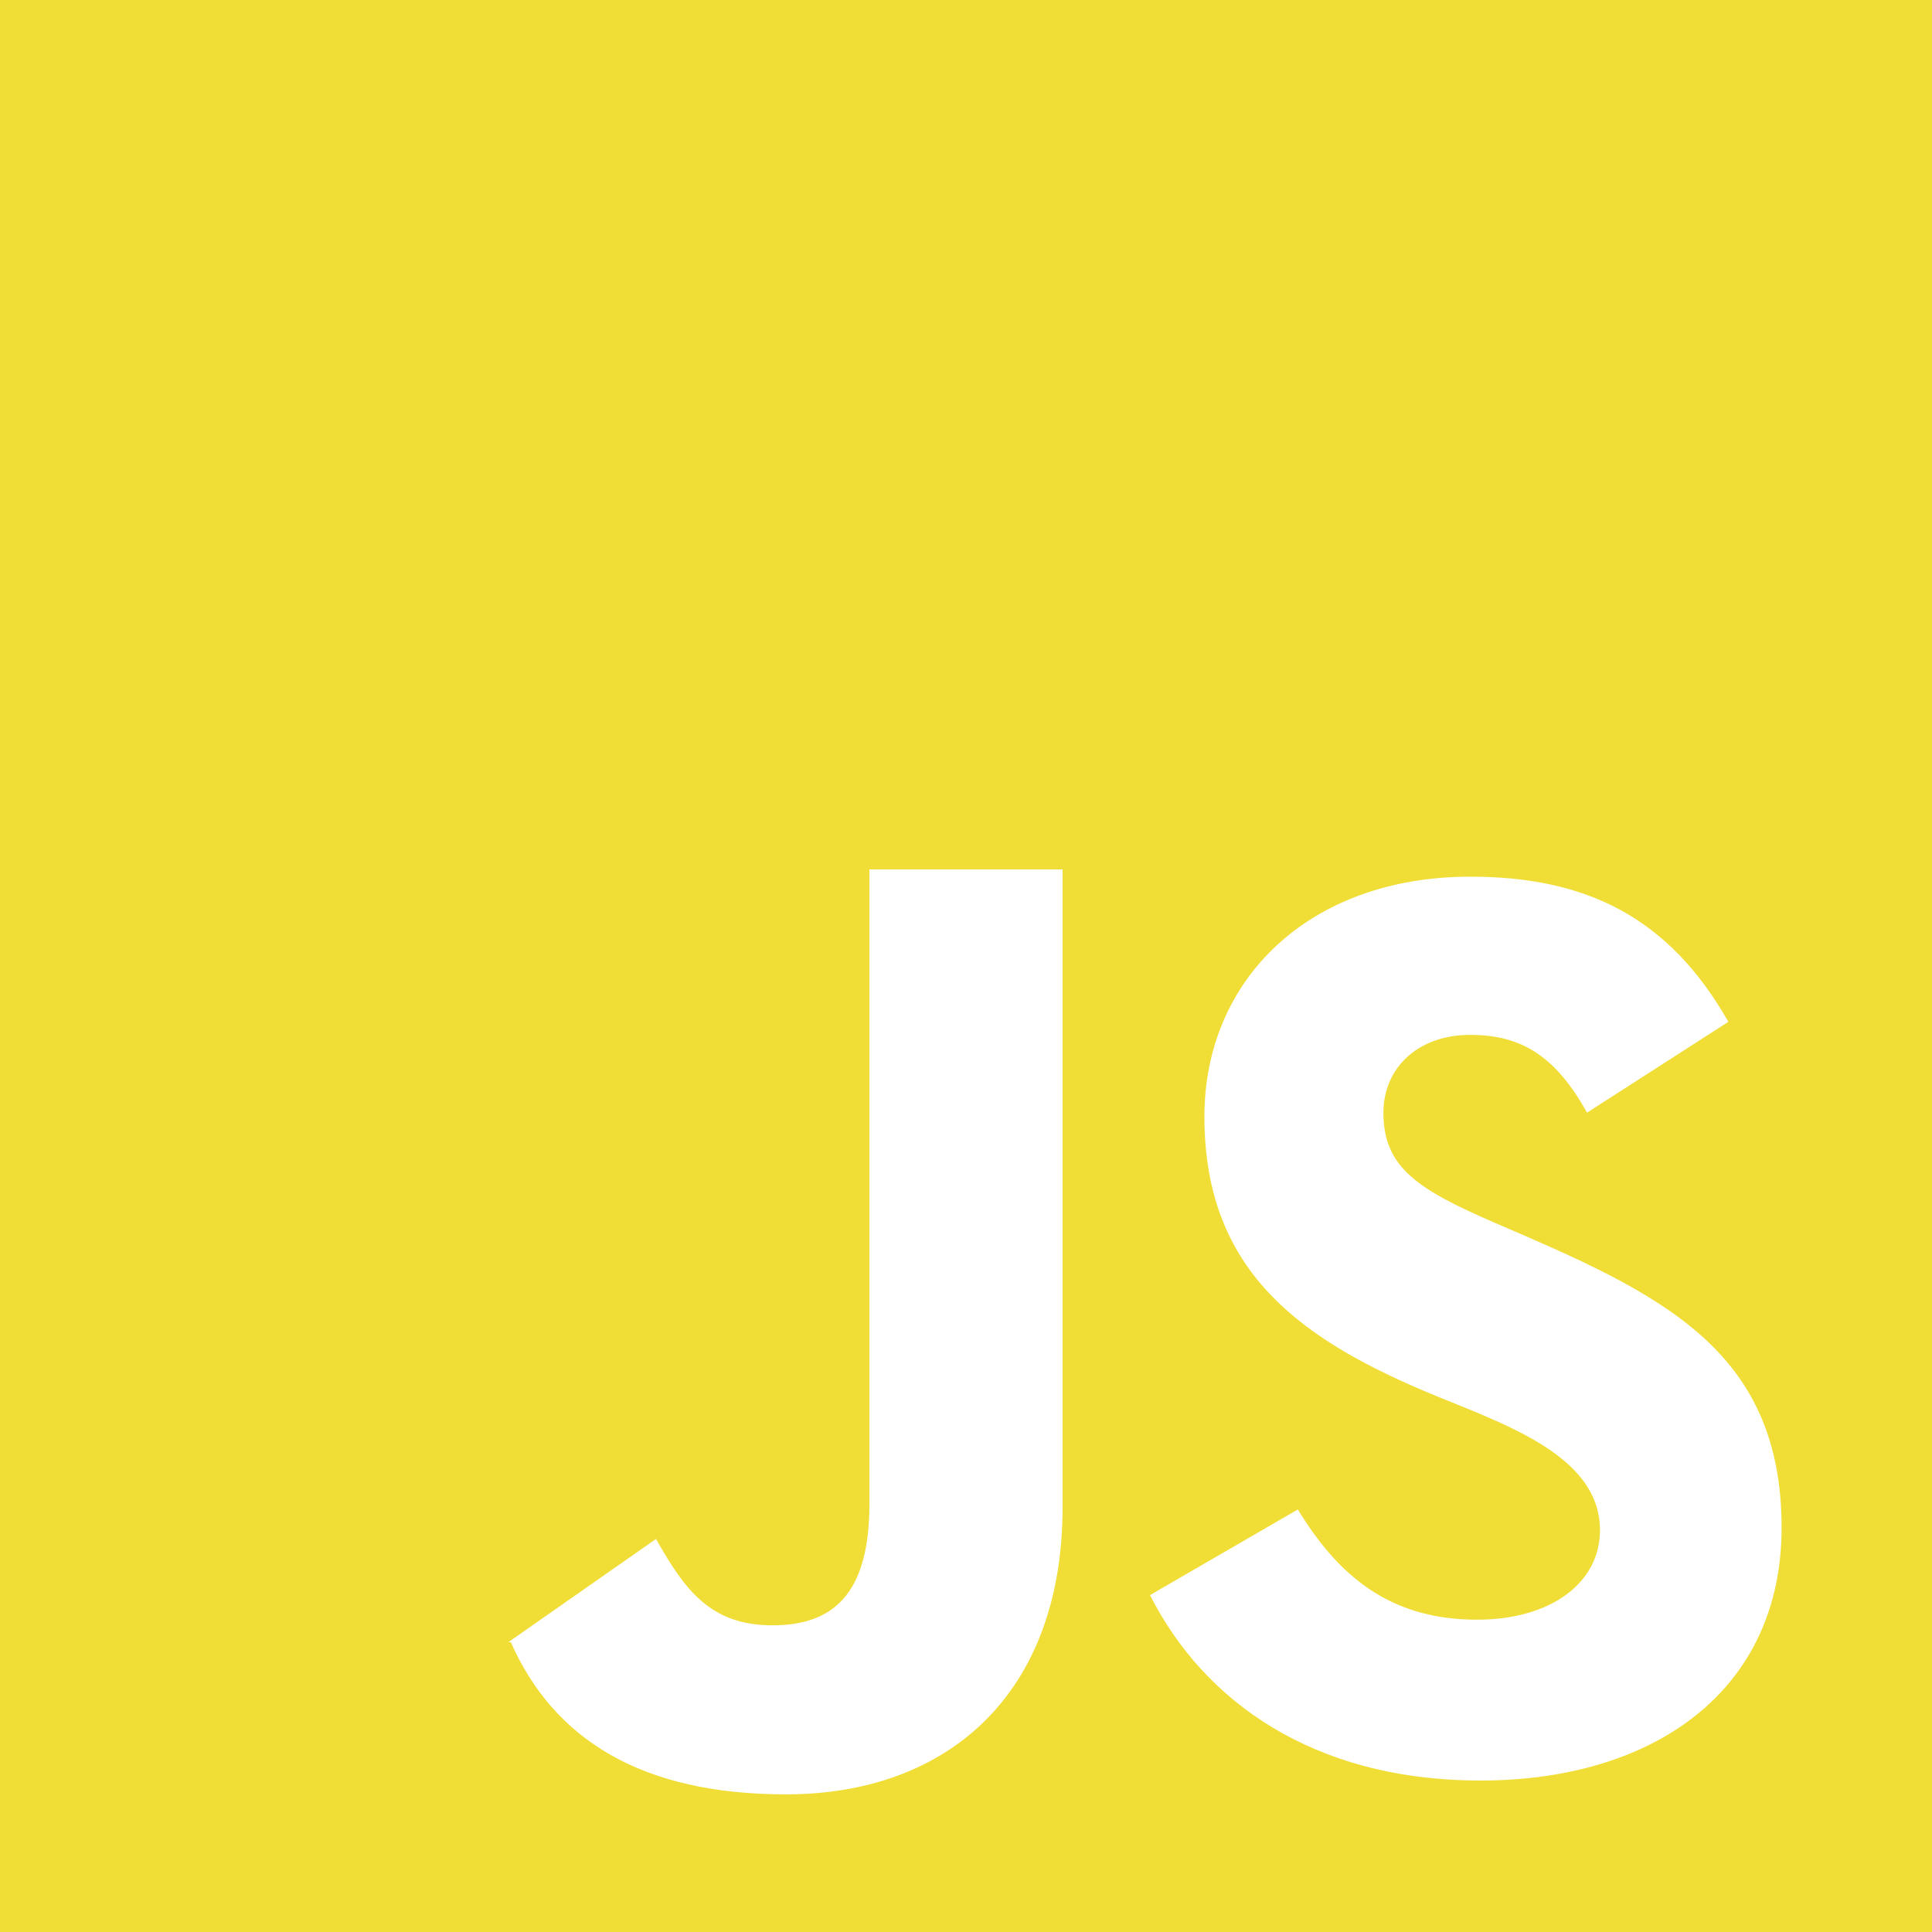 <svg width="80" height="80" viewBox="0 0 80 80" fill="none" xmlns="http://www.w3.org/2000/svg">
<g clip-path="url(#clip0_4_115)">
<path fill-rule="evenodd" clip-rule="evenodd" d="M61.312 73.728C54.332 73.728 49.82 70.401 47.62 66.049L53.74 62.504C55.352 65.136 57.444 67.068 61.152 67.068C64.264 67.068 66.252 65.511 66.252 63.363C66.252 60.131 61.94 58.868 58.896 57.565C53.472 55.257 49.872 52.356 49.872 46.232C49.872 40.596 54.168 36.301 60.884 36.301C65.66 36.301 69.1 37.965 71.568 42.312L65.716 46.072C64.428 43.764 63.032 42.852 60.884 42.852C58.68 42.852 57.284 44.248 57.284 46.072C57.284 48.328 58.68 49.241 61.904 50.637C68.66 53.533 73.772 55.808 73.772 63.256C73.772 70.024 68.456 73.728 61.312 73.728ZM44 62.397C44 70.184 39.204 74.301 32.544 74.301C26.528 74.301 22.924 72 21.152 68H21.092H21.064H21.048L27.164 63.725C28.344 65.817 29.408 67.301 31.984 67.301C34.456 67.301 36 66.049 36 62.293V36H44V62.397ZM0 80H80V0H0V80Z" fill="#F0DE36"/>
</g>
<defs>
<clipPath id="clip0_4_115">
<rect width="80" height="80" fill="white"/>
</clipPath>
</defs>
</svg>
